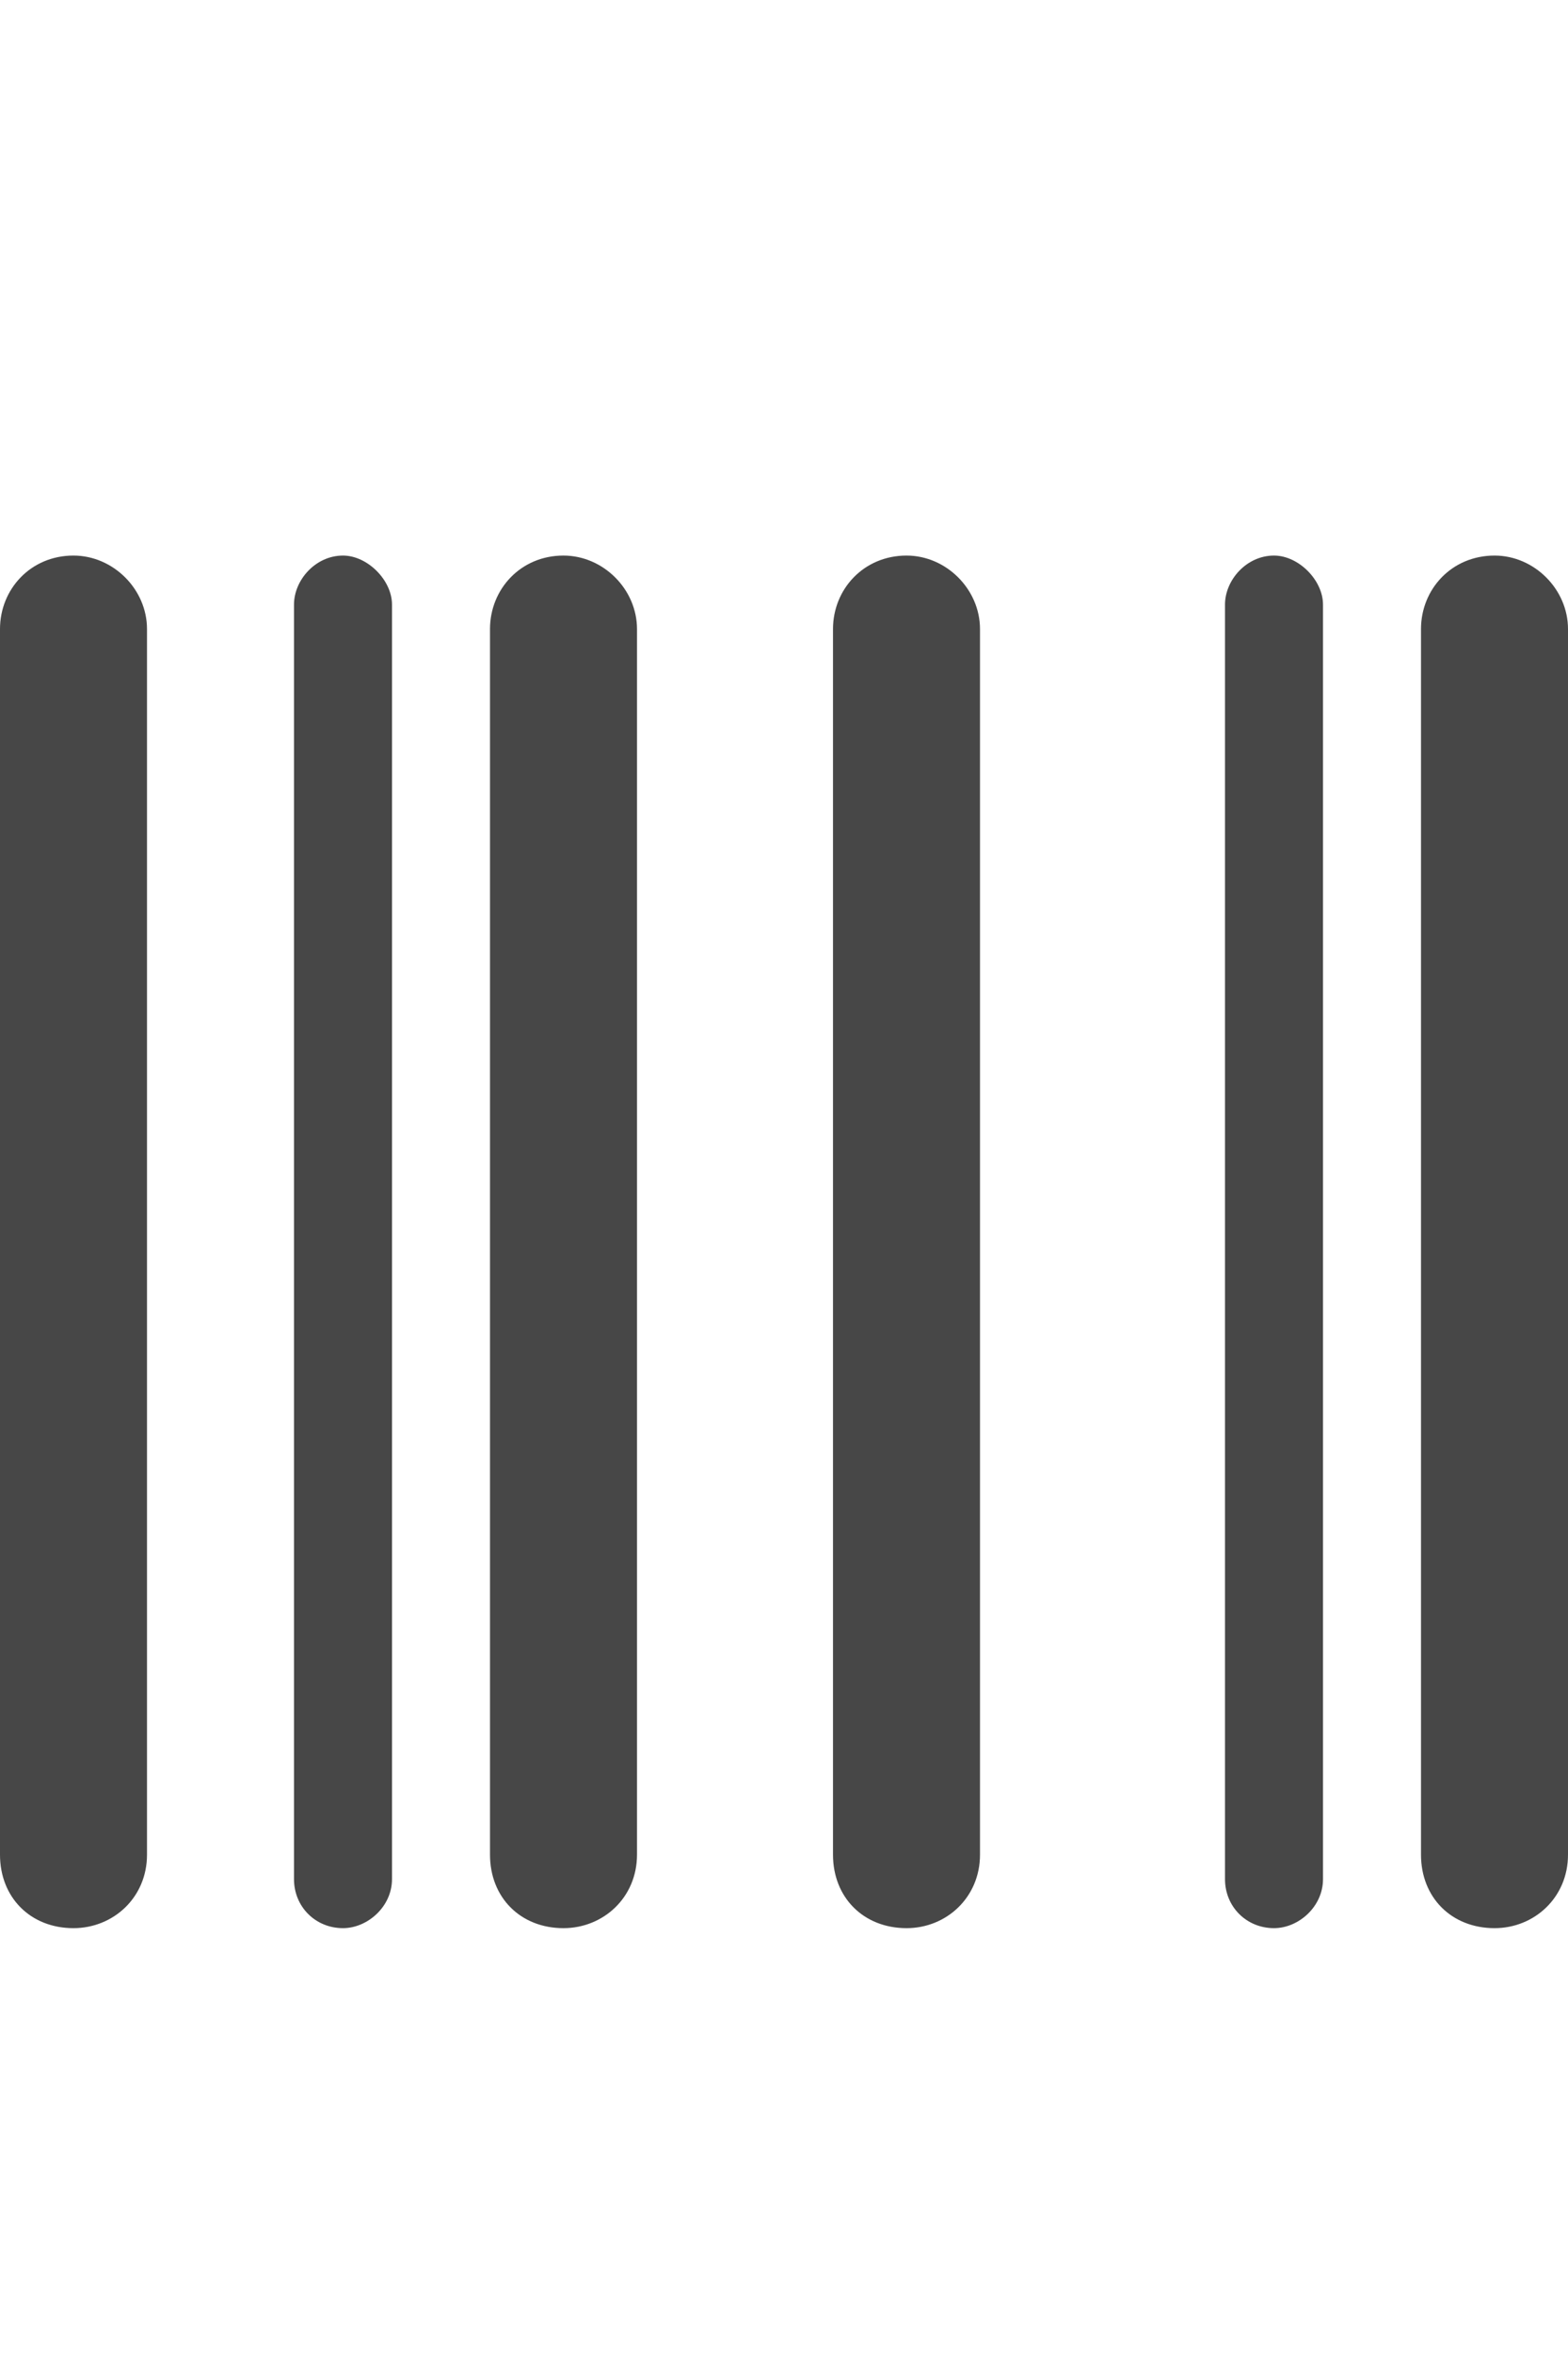 <svg width="12" height="18" viewBox="0 0 12 18" fill="none" xmlns="http://www.w3.org/2000/svg">
<g id="label-paired / caption / barcode-caption / bold" clip-path="url(#clip0_2556_10520)">
<path id="icon" d="M0.562 4.25C0.867 4.25 1.125 4.508 1.125 4.812V14.188C1.125 14.516 0.867 14.75 0.562 14.75C0.234 14.75 0 14.516 0 14.188V4.812C0 4.508 0.234 4.25 0.562 4.25ZM2.625 4.25C2.812 4.25 3 4.438 3 4.625V14.375C3 14.586 2.812 14.75 2.625 14.75C2.414 14.75 2.25 14.586 2.25 14.375V4.625C2.25 4.438 2.414 4.25 2.625 4.25ZM4.312 4.25C4.617 4.25 4.875 4.508 4.875 4.812V14.188C4.875 14.516 4.617 14.75 4.312 14.75C3.984 14.75 3.75 14.516 3.75 14.188V4.812C3.75 4.508 3.984 4.25 4.312 4.25ZM6.938 4.25C7.242 4.25 7.5 4.508 7.5 4.812V14.188C7.5 14.516 7.242 14.75 6.938 14.75C6.609 14.75 6.375 14.516 6.375 14.188V4.812C6.375 4.508 6.609 4.25 6.938 4.25ZM10.875 4.812C10.875 4.508 11.109 4.25 11.438 4.25C11.742 4.25 12 4.508 12 4.812V14.188C12 14.516 11.742 14.75 11.438 14.75C11.109 14.75 10.875 14.516 10.875 14.188V4.812ZM9.375 4.625C9.375 4.438 9.539 4.25 9.75 4.25C9.938 4.25 10.125 4.438 10.125 4.625V14.375C10.125 14.586 9.938 14.75 9.75 14.75C9.539 14.75 9.375 14.586 9.375 14.375V4.625Z" fill="black" fill-opacity="0.72"/>
</g>
<defs>
<clipPath id="clip0_2556_10520">
<rect width="12" height="18" fill="white"/>
</clipPath>
</defs>
</svg>
